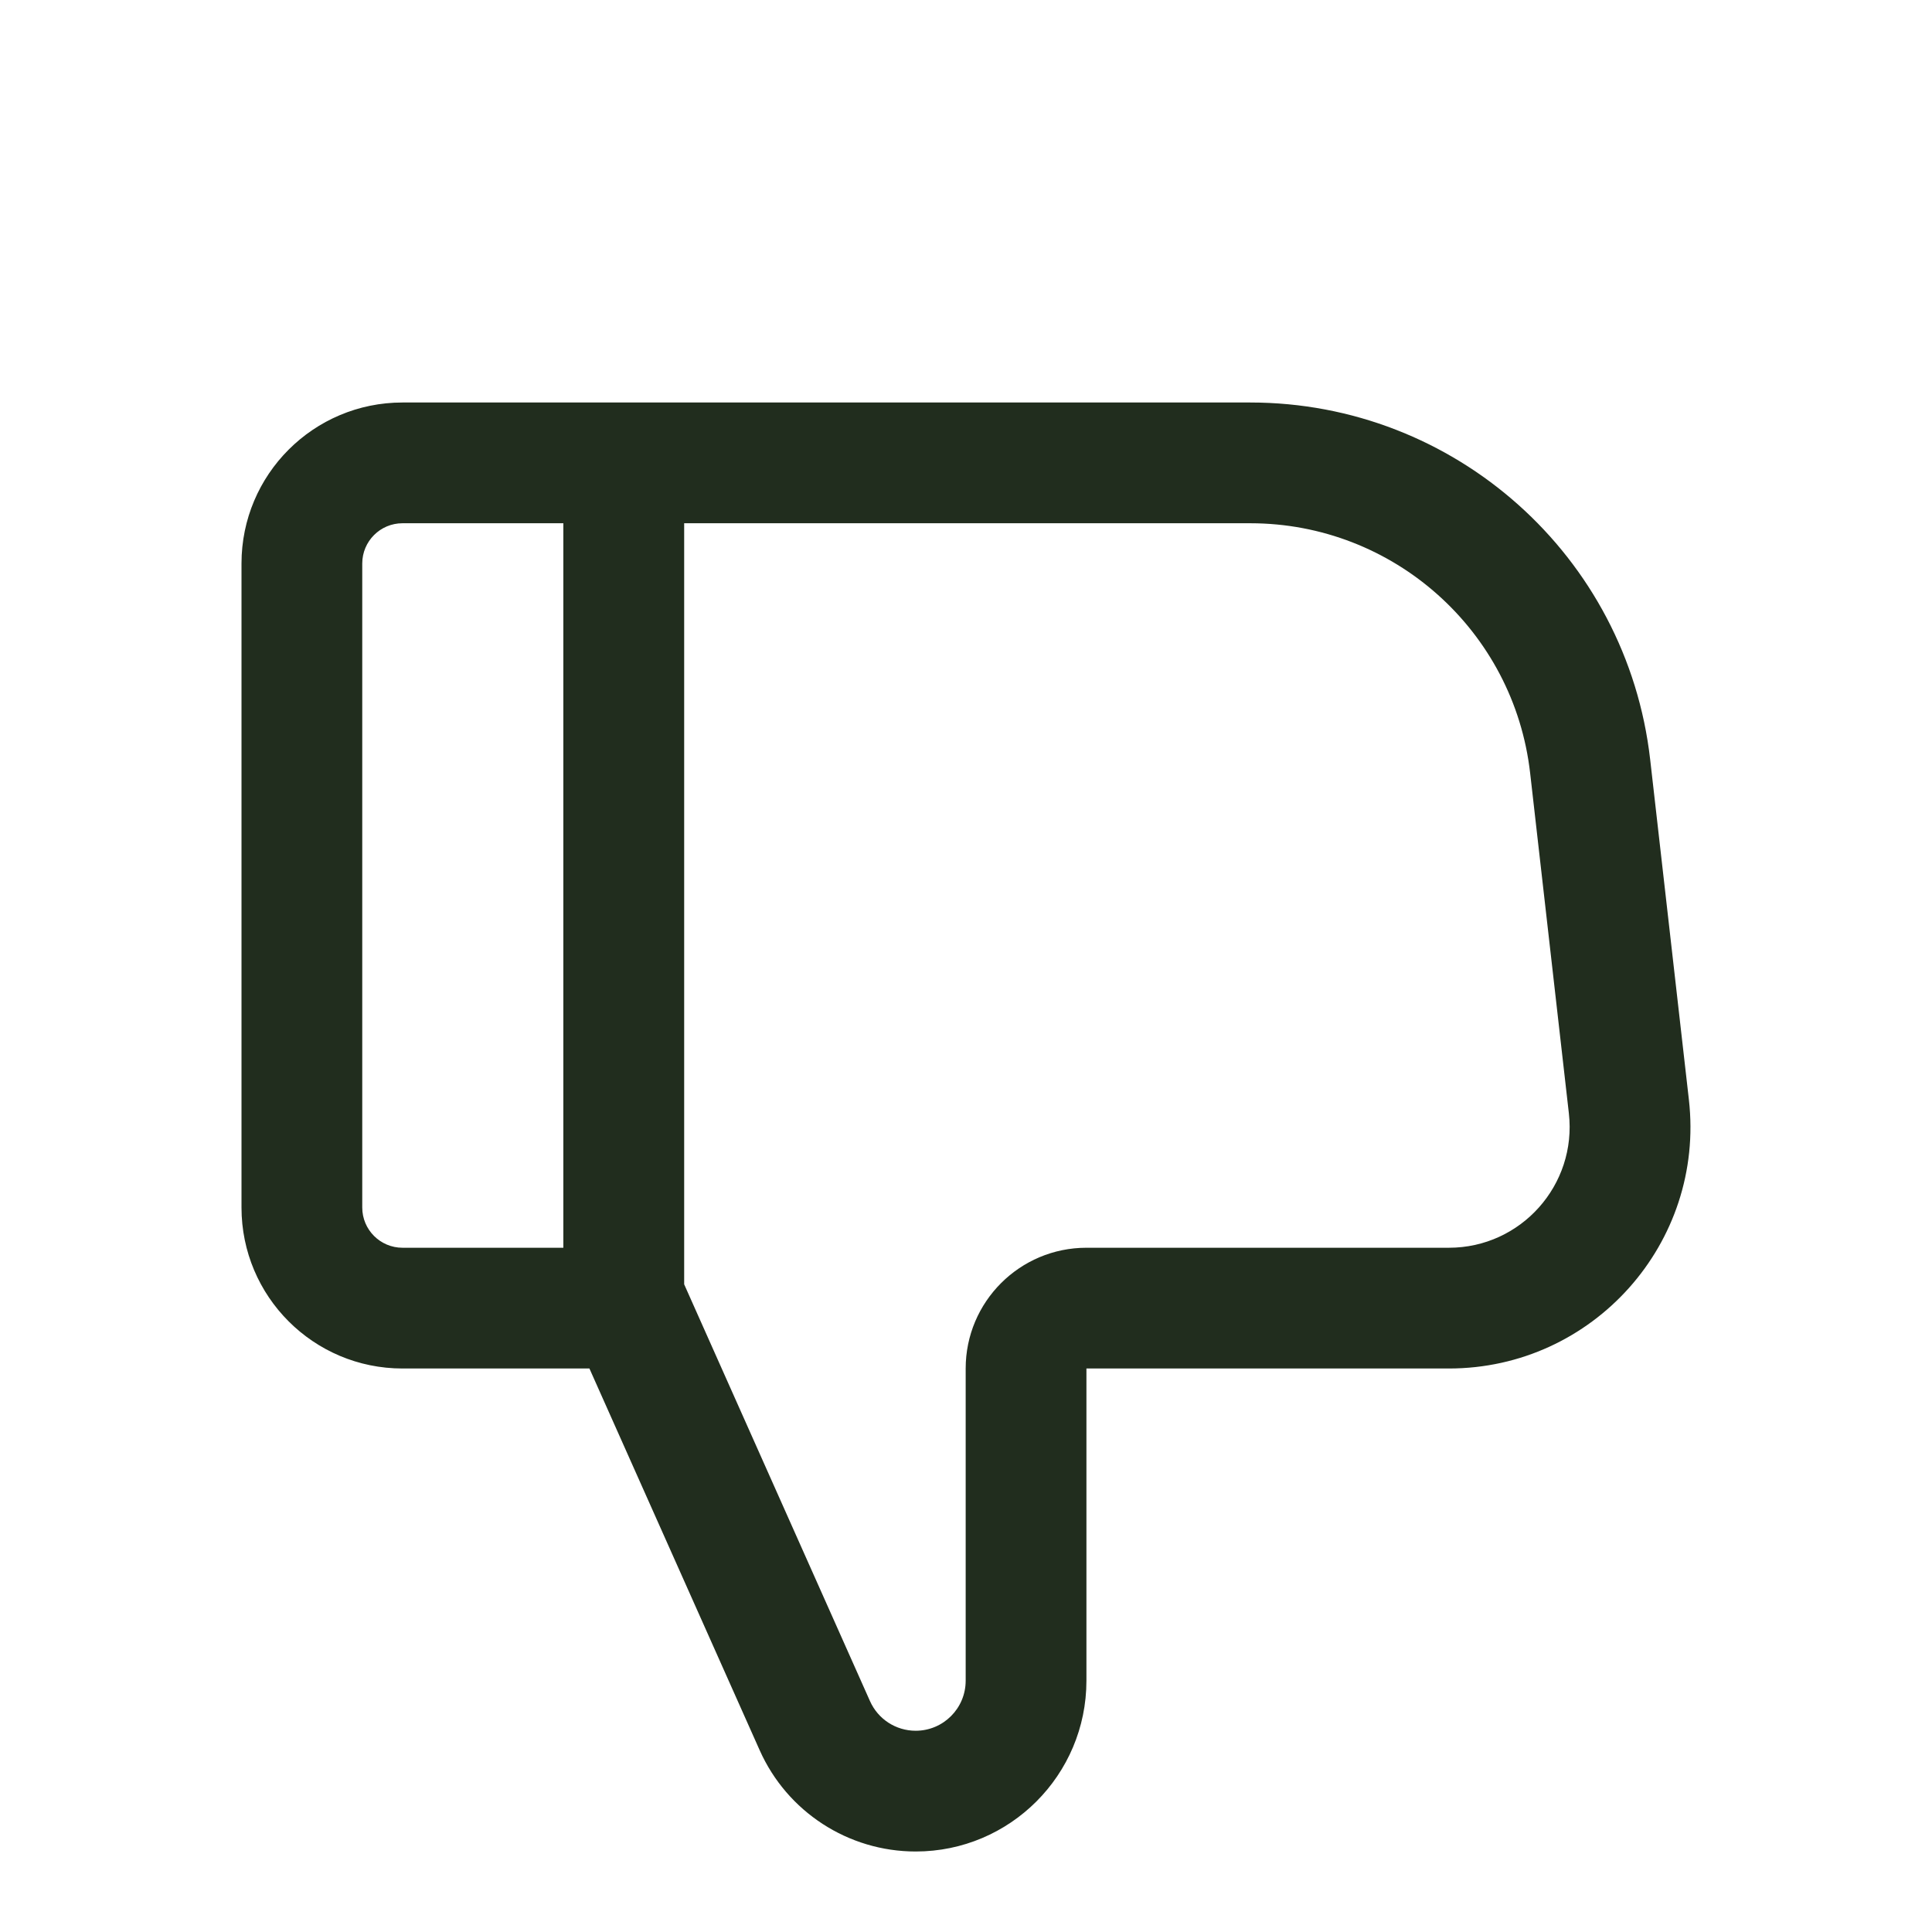 <svg width="24" height="24" viewBox="0 0 24 24" fill="none" xmlns="http://www.w3.org/2000/svg">
<path fill-rule="evenodd" clip-rule="evenodd" d="M13.496 20.878V17H14.996L17.999 17C19.79 17 21.182 15.441 20.98 13.661L20.499 9.435C20.211 6.908 18.073 5 15.531 5L8.499 5L8.498 5H6.998H5C3.895 5 3 5.895 3 7V15C3 16.105 3.895 17 5 17H6.998H7.322L9.437 21.742C9.778 22.507 10.537 23 11.375 23C12.546 23 13.496 22.05 13.496 20.878ZM15.531 6.5L8.499 6.5L8.499 15.954L10.807 21.131C10.907 21.356 11.129 21.5 11.375 21.5C11.718 21.5 11.996 21.222 11.996 20.878V17C11.996 16.172 12.668 15.5 13.496 15.5L17.999 15.5C18.894 15.5 19.59 14.72 19.489 13.83L19.008 9.604C18.807 7.836 17.311 6.5 15.531 6.5ZM5 15.5H6.998V6.5H5C4.724 6.5 4.5 6.724 4.5 7V15C4.5 15.276 4.724 15.5 5 15.5Z" fill="#212D1E"/>
</svg>
